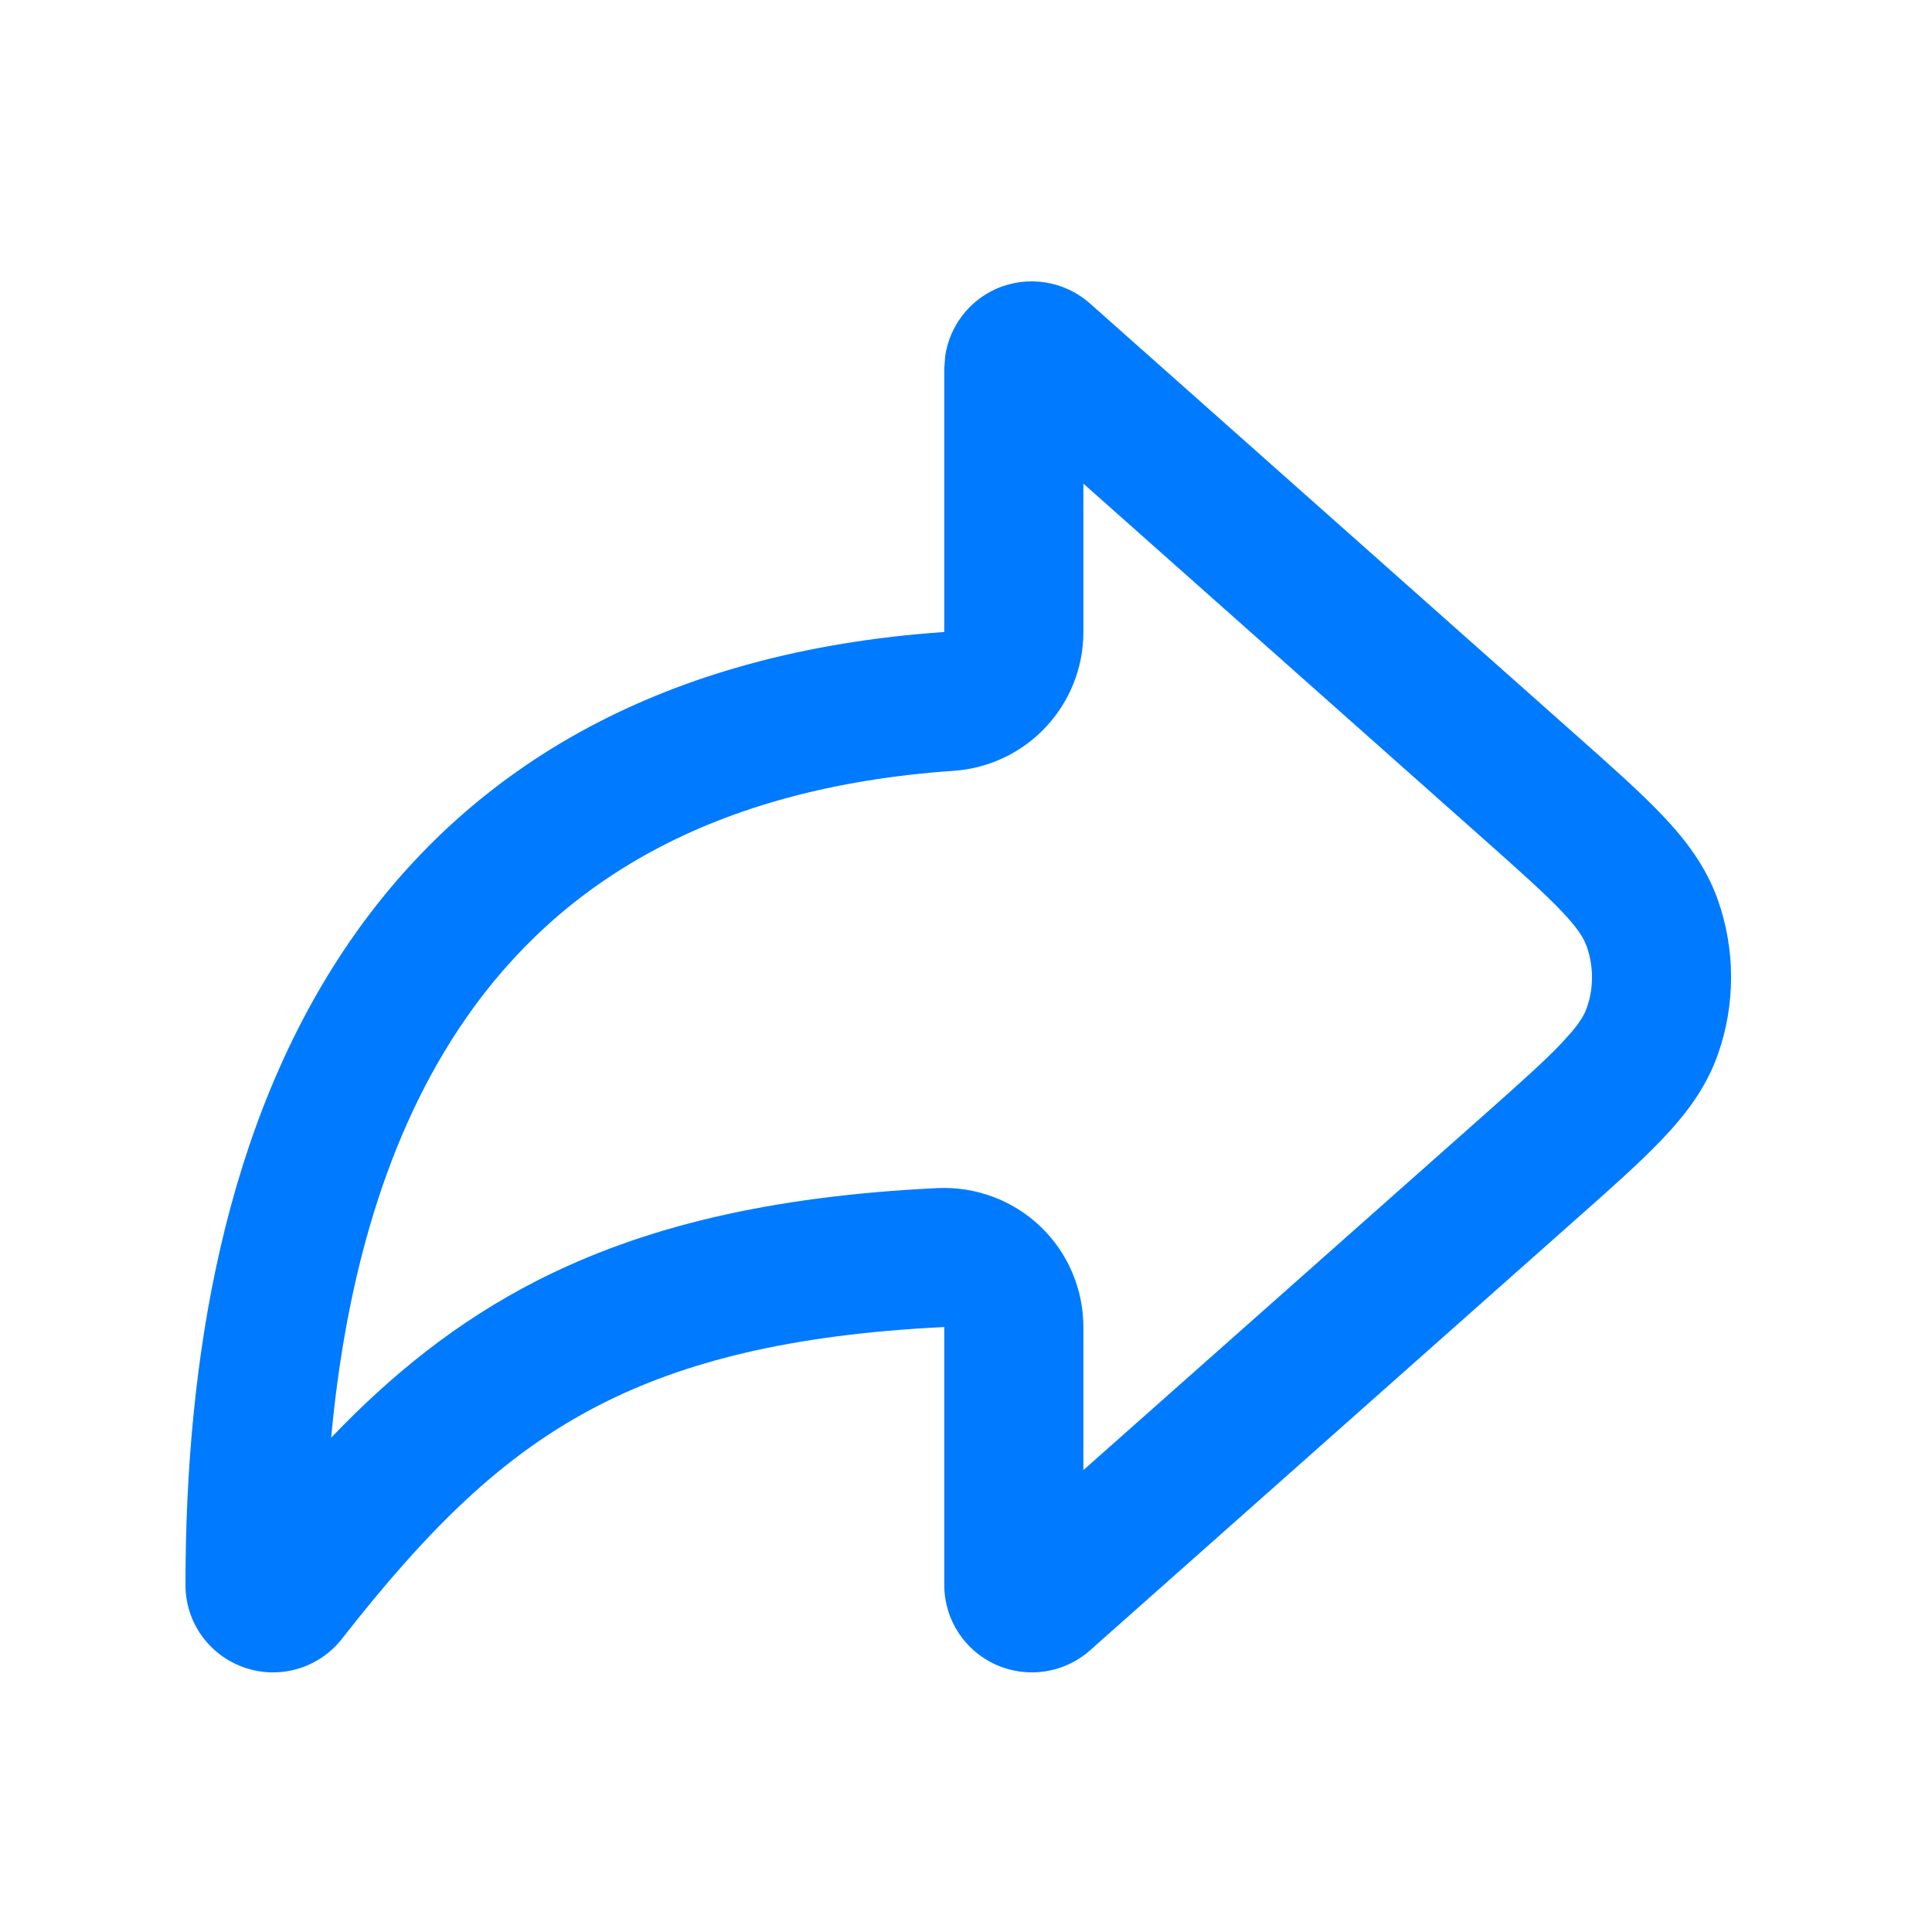 <svg width="25" height="25" viewBox="0 0 25 25" fill="none" xmlns="http://www.w3.org/2000/svg">
<path d="M12.887 3.739C13.293 3.558 13.77 3.631 14.103 3.926L20.437 9.55C20.86 9.926 21.232 10.256 21.512 10.551C21.8 10.854 22.073 11.202 22.23 11.648C22.457 12.293 22.457 12.997 22.23 13.643C22.073 14.088 21.8 14.436 21.511 14.739C21.231 15.034 20.86 15.364 20.436 15.739L14.103 21.357C13.77 21.652 13.293 21.723 12.887 21.541C12.481 21.359 12.219 20.956 12.219 20.512V17.172C10.222 17.268 8.843 17.626 7.764 18.177C6.495 18.825 5.527 19.798 4.424 21.207C4.127 21.586 3.621 21.736 3.165 21.579C2.708 21.422 2.4 20.994 2.4 20.512C2.4 17.627 2.89 14.541 4.548 12.151C6.103 9.911 8.583 8.43 12.219 8.178V4.77L12.231 4.606C12.287 4.228 12.532 3.899 12.887 3.739ZM14.019 8.178C14.019 9.123 13.287 9.908 12.343 9.974C9.188 10.193 7.236 11.437 6.028 13.178C4.993 14.669 4.473 16.569 4.285 18.604C5.066 17.788 5.913 17.101 6.946 16.573C8.314 15.875 9.961 15.478 12.132 15.374C12.624 15.351 13.105 15.53 13.461 15.869C13.818 16.209 14.019 16.68 14.019 17.172V19.023L19.242 14.393C19.685 13.999 19.991 13.726 20.206 13.499L20.342 13.348C20.455 13.212 20.505 13.12 20.532 13.045L20.562 12.947C20.622 12.717 20.611 12.472 20.532 12.245L20.496 12.163C20.449 12.073 20.366 11.958 20.207 11.791C19.992 11.564 19.685 11.29 19.242 10.896L14.019 6.258V8.178Z" fill="#007AFF"/>
</svg>
